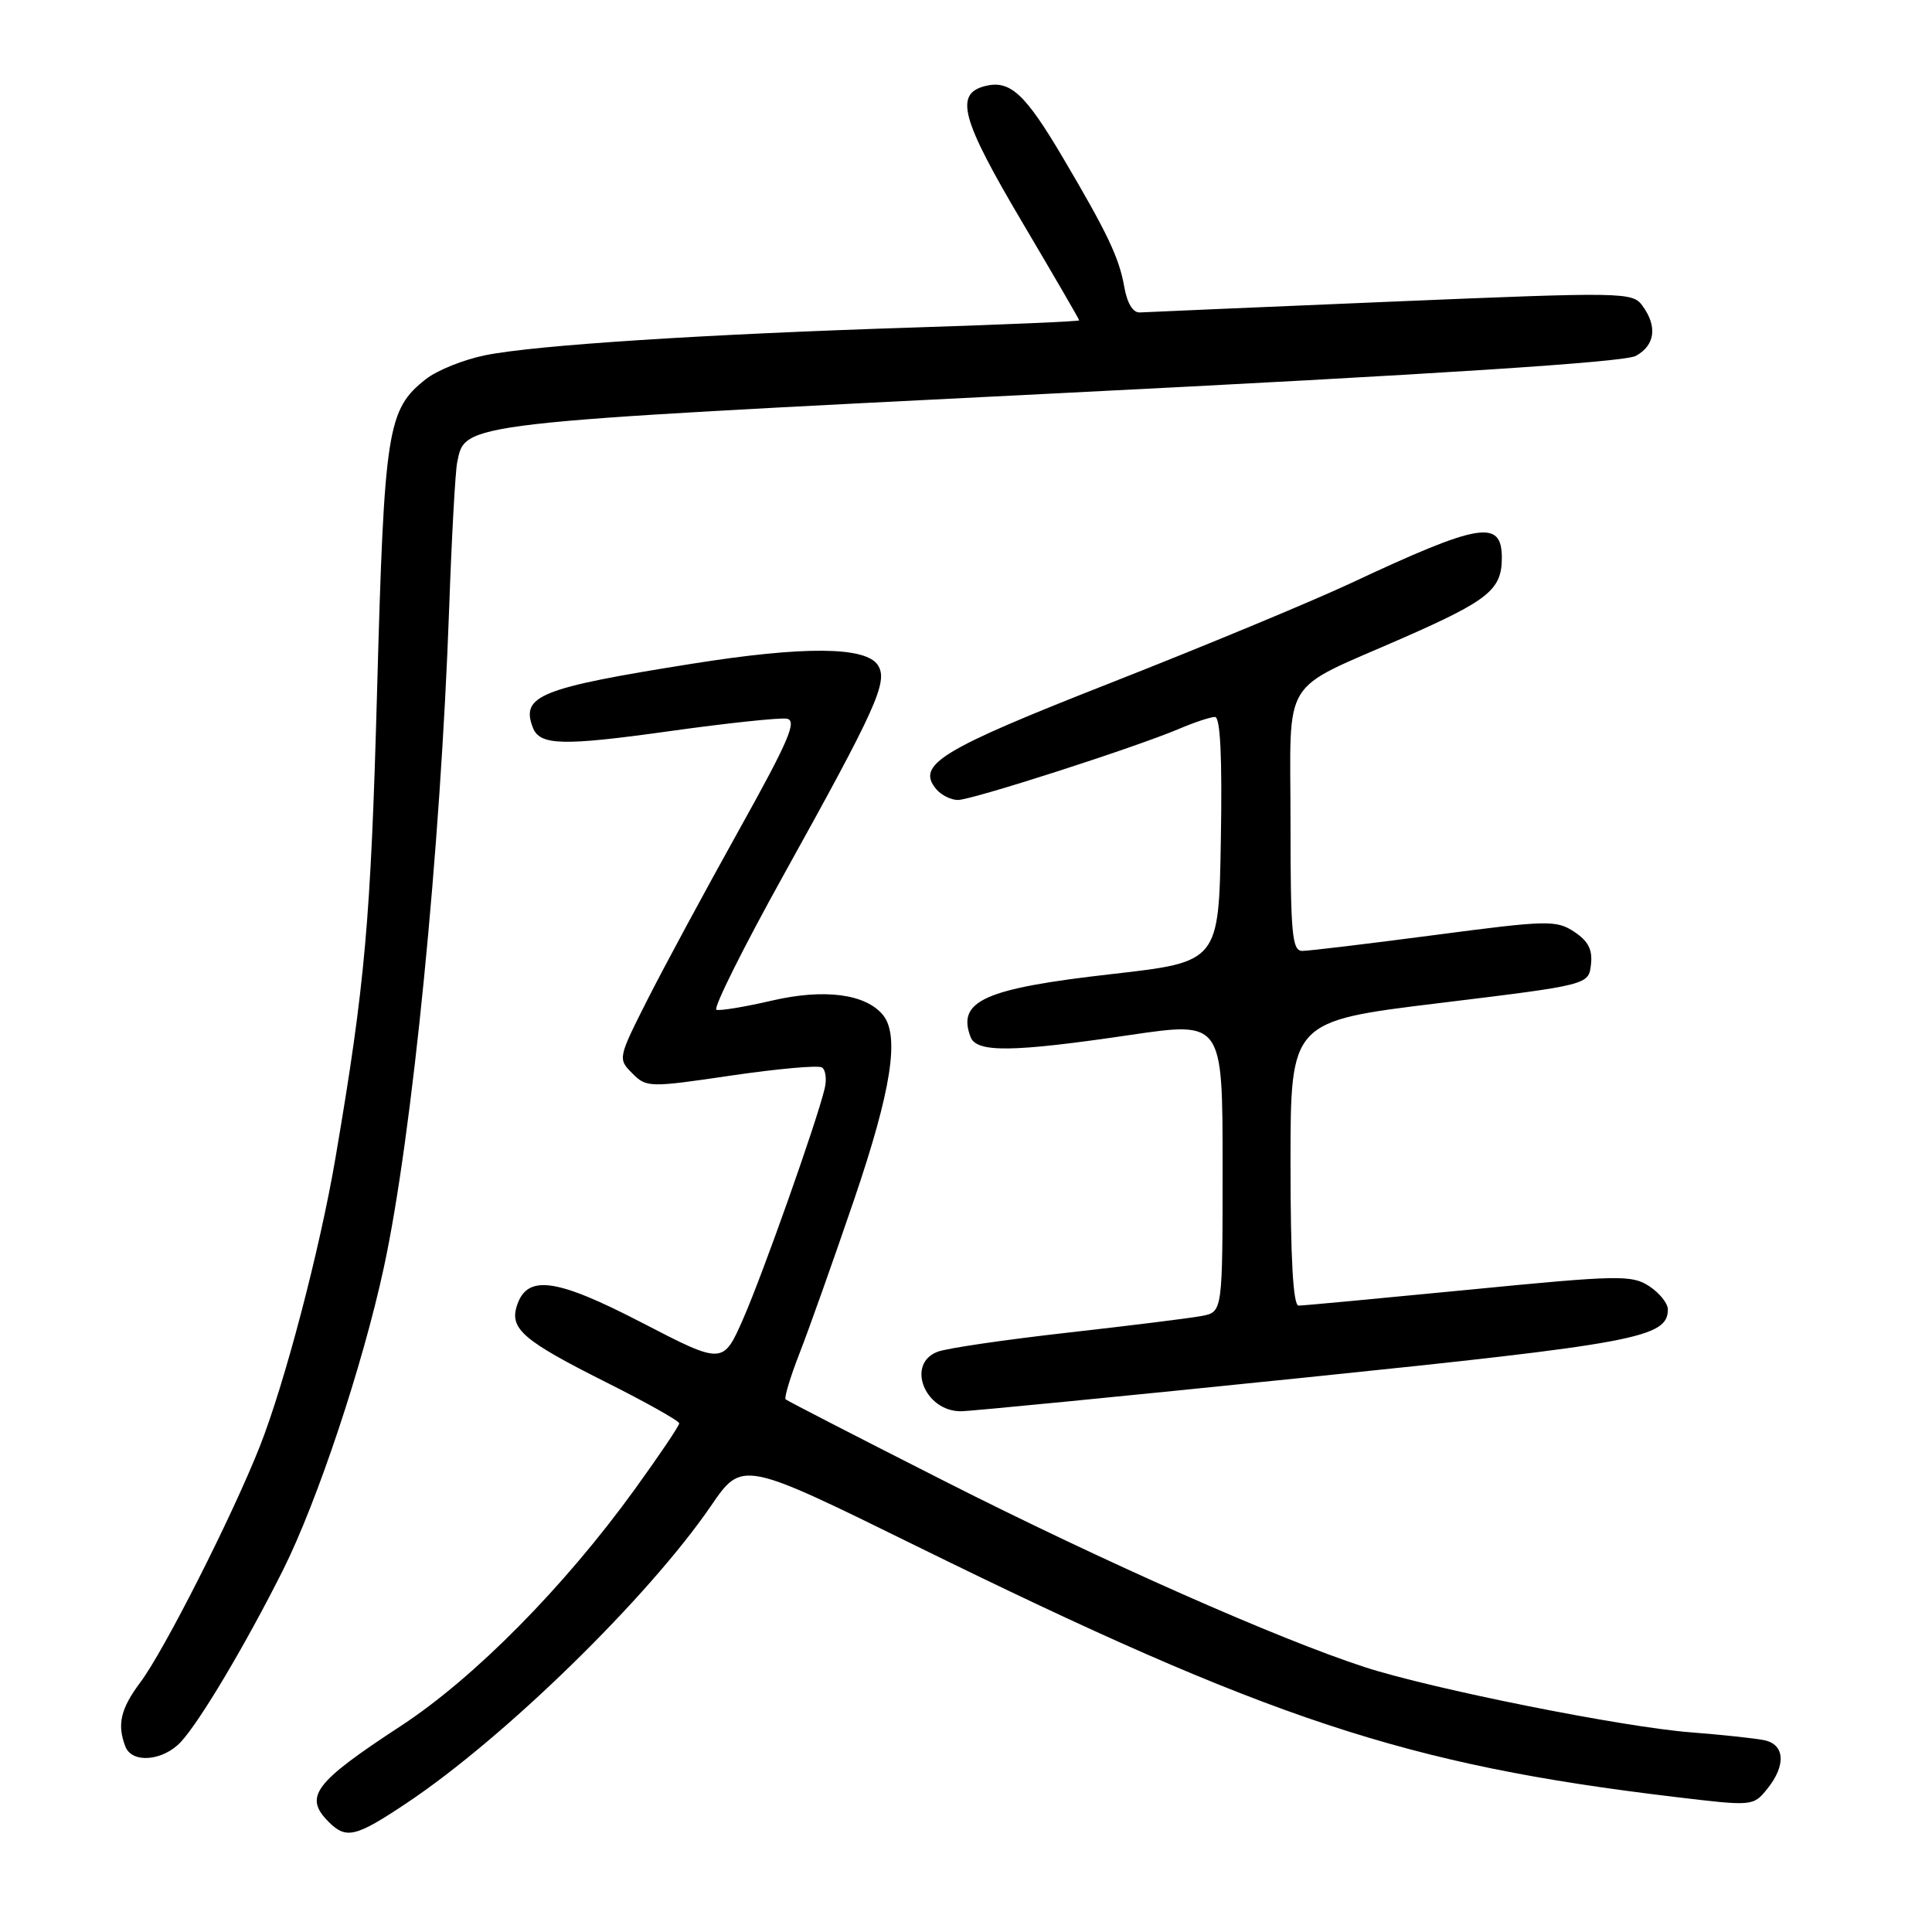 <?xml version="1.0" encoding="UTF-8" standalone="no"?>
<!DOCTYPE svg PUBLIC "-//W3C//DTD SVG 1.1//EN" "http://www.w3.org/Graphics/SVG/1.1/DTD/svg11.dtd" >
<svg xmlns="http://www.w3.org/2000/svg" xmlns:xlink="http://www.w3.org/1999/xlink" version="1.1" viewBox="0 0 256 256">
 <g >
 <path fill="currentColor"
d=" M 53.88 238.92 C 66.89 230.24 85.90 211.66 94.20 199.55 C 98.34 193.50 98.34 193.50 121.41 204.85 C 168.24 227.88 186.27 233.85 221.90 238.10 C 232.23 239.34 232.31 239.33 234.15 237.06 C 236.69 233.93 236.52 231.14 233.75 230.58 C 232.51 230.33 228.12 229.86 224.00 229.54 C 214.98 228.84 189.79 223.80 180.89 220.92 C 169.45 217.21 146.38 207.01 125.22 196.29 C 113.82 190.51 104.32 185.62 104.10 185.42 C 103.89 185.21 104.72 182.44 105.96 179.27 C 107.20 176.10 110.44 166.97 113.16 159.00 C 118.12 144.44 119.25 137.21 116.98 134.47 C 114.66 131.68 109.19 130.98 102.26 132.59 C 98.70 133.42 95.40 133.96 94.93 133.80 C 94.47 133.63 98.46 125.62 103.80 116.00 C 116.15 93.75 117.70 90.33 116.34 88.16 C 114.76 85.65 106.53 85.58 91.57 87.97 C 71.54 91.16 68.99 92.19 70.60 96.40 C 71.52 98.79 74.51 98.87 88.74 96.88 C 96.31 95.82 103.28 95.08 104.24 95.23 C 105.67 95.45 104.54 98.10 97.91 110.00 C 93.47 117.97 88.03 128.05 85.83 132.39 C 81.88 140.20 81.86 140.30 83.78 142.22 C 85.66 144.11 86.01 144.12 96.86 142.52 C 102.99 141.62 108.41 141.13 108.91 141.44 C 109.40 141.75 109.57 143.01 109.27 144.25 C 108.21 148.68 101.15 168.62 98.51 174.67 C 95.81 180.83 95.81 180.83 85.07 175.27 C 73.63 169.34 69.82 168.83 68.48 173.05 C 67.52 176.08 69.37 177.66 80.20 183.10 C 85.59 185.80 90.00 188.28 90.00 188.60 C 90.00 188.93 87.35 192.86 84.11 197.34 C 74.77 210.26 62.87 222.30 53.17 228.66 C 41.58 236.24 40.21 238.07 43.57 241.43 C 45.88 243.73 47.13 243.43 53.88 238.92 Z  M 23.96 230.82 C 26.49 228.10 32.57 217.87 37.50 208.04 C 42.04 198.97 48.07 180.90 50.87 167.91 C 54.63 150.49 58.38 112.54 59.52 80.50 C 59.85 71.15 60.33 62.49 60.58 61.26 C 61.65 55.98 60.61 56.10 140.20 52.11 C 190.53 49.59 215.23 47.99 216.75 47.16 C 219.31 45.76 219.64 43.25 217.63 40.51 C 216.31 38.70 215.21 38.68 184.38 39.97 C 166.85 40.71 151.84 41.35 151.04 41.40 C 150.13 41.46 149.35 40.19 148.97 38.00 C 148.30 34.17 146.75 30.90 140.82 20.86 C 135.84 12.42 133.84 10.57 130.54 11.40 C 126.44 12.43 127.36 15.78 135.50 29.53 C 139.62 36.50 143.00 42.31 143.00 42.45 C 143.00 42.58 133.21 43.01 121.25 43.39 C 93.39 44.28 70.90 45.73 64.31 47.07 C 61.46 47.64 57.91 49.07 56.44 50.23 C 51.32 54.25 50.92 56.81 49.97 91.39 C 49.13 122.01 48.38 130.39 44.45 153.44 C 42.38 165.59 37.71 183.36 34.41 191.70 C 30.73 200.99 21.73 218.75 18.58 222.94 C 15.98 226.42 15.49 228.51 16.61 231.42 C 17.48 233.70 21.58 233.36 23.96 230.82 Z  M 172.86 182.54 C 216.85 178.02 221.00 177.24 221.00 173.50 C 221.00 172.70 219.89 171.32 218.52 170.42 C 216.23 168.92 214.47 168.95 194.59 170.90 C 182.79 172.05 172.65 173.00 172.07 173.00 C 171.35 173.00 171.00 166.83 171.00 154.16 C 171.00 135.31 171.00 135.31 190.75 132.91 C 210.50 130.50 210.50 130.50 210.81 127.81 C 211.04 125.83 210.45 124.69 208.58 123.46 C 206.20 121.90 205.05 121.93 190.08 123.90 C 181.31 125.05 173.43 126.00 172.56 126.00 C 171.21 126.00 171.00 123.76 171.00 109.02 C 171.00 89.22 169.44 91.77 186.00 84.49 C 197.27 79.53 199.00 78.12 199.00 73.92 C 199.00 68.77 196.10 69.26 179.00 77.27 C 173.78 79.71 159.48 85.65 147.23 90.46 C 124.57 99.36 121.36 101.32 124.05 104.56 C 124.71 105.35 126.00 106.00 126.93 106.00 C 128.80 106.00 150.40 99.05 156.22 96.58 C 158.26 95.71 160.41 95.00 160.99 95.00 C 161.70 95.00 161.96 100.32 161.77 111.23 C 161.50 127.46 161.50 127.46 147.32 129.07 C 130.44 130.98 126.77 132.62 128.61 137.42 C 129.41 139.50 134.18 139.44 149.75 137.14 C 162.00 135.34 162.00 135.34 162.00 154.59 C 162.00 173.84 162.00 173.84 159.25 174.37 C 157.74 174.66 149.75 175.65 141.50 176.58 C 133.25 177.51 125.49 178.64 124.25 179.11 C 120.04 180.68 122.50 187.00 127.32 187.00 C 128.52 187.00 149.01 184.99 172.86 182.54 Z "/>
</g>
</svg>